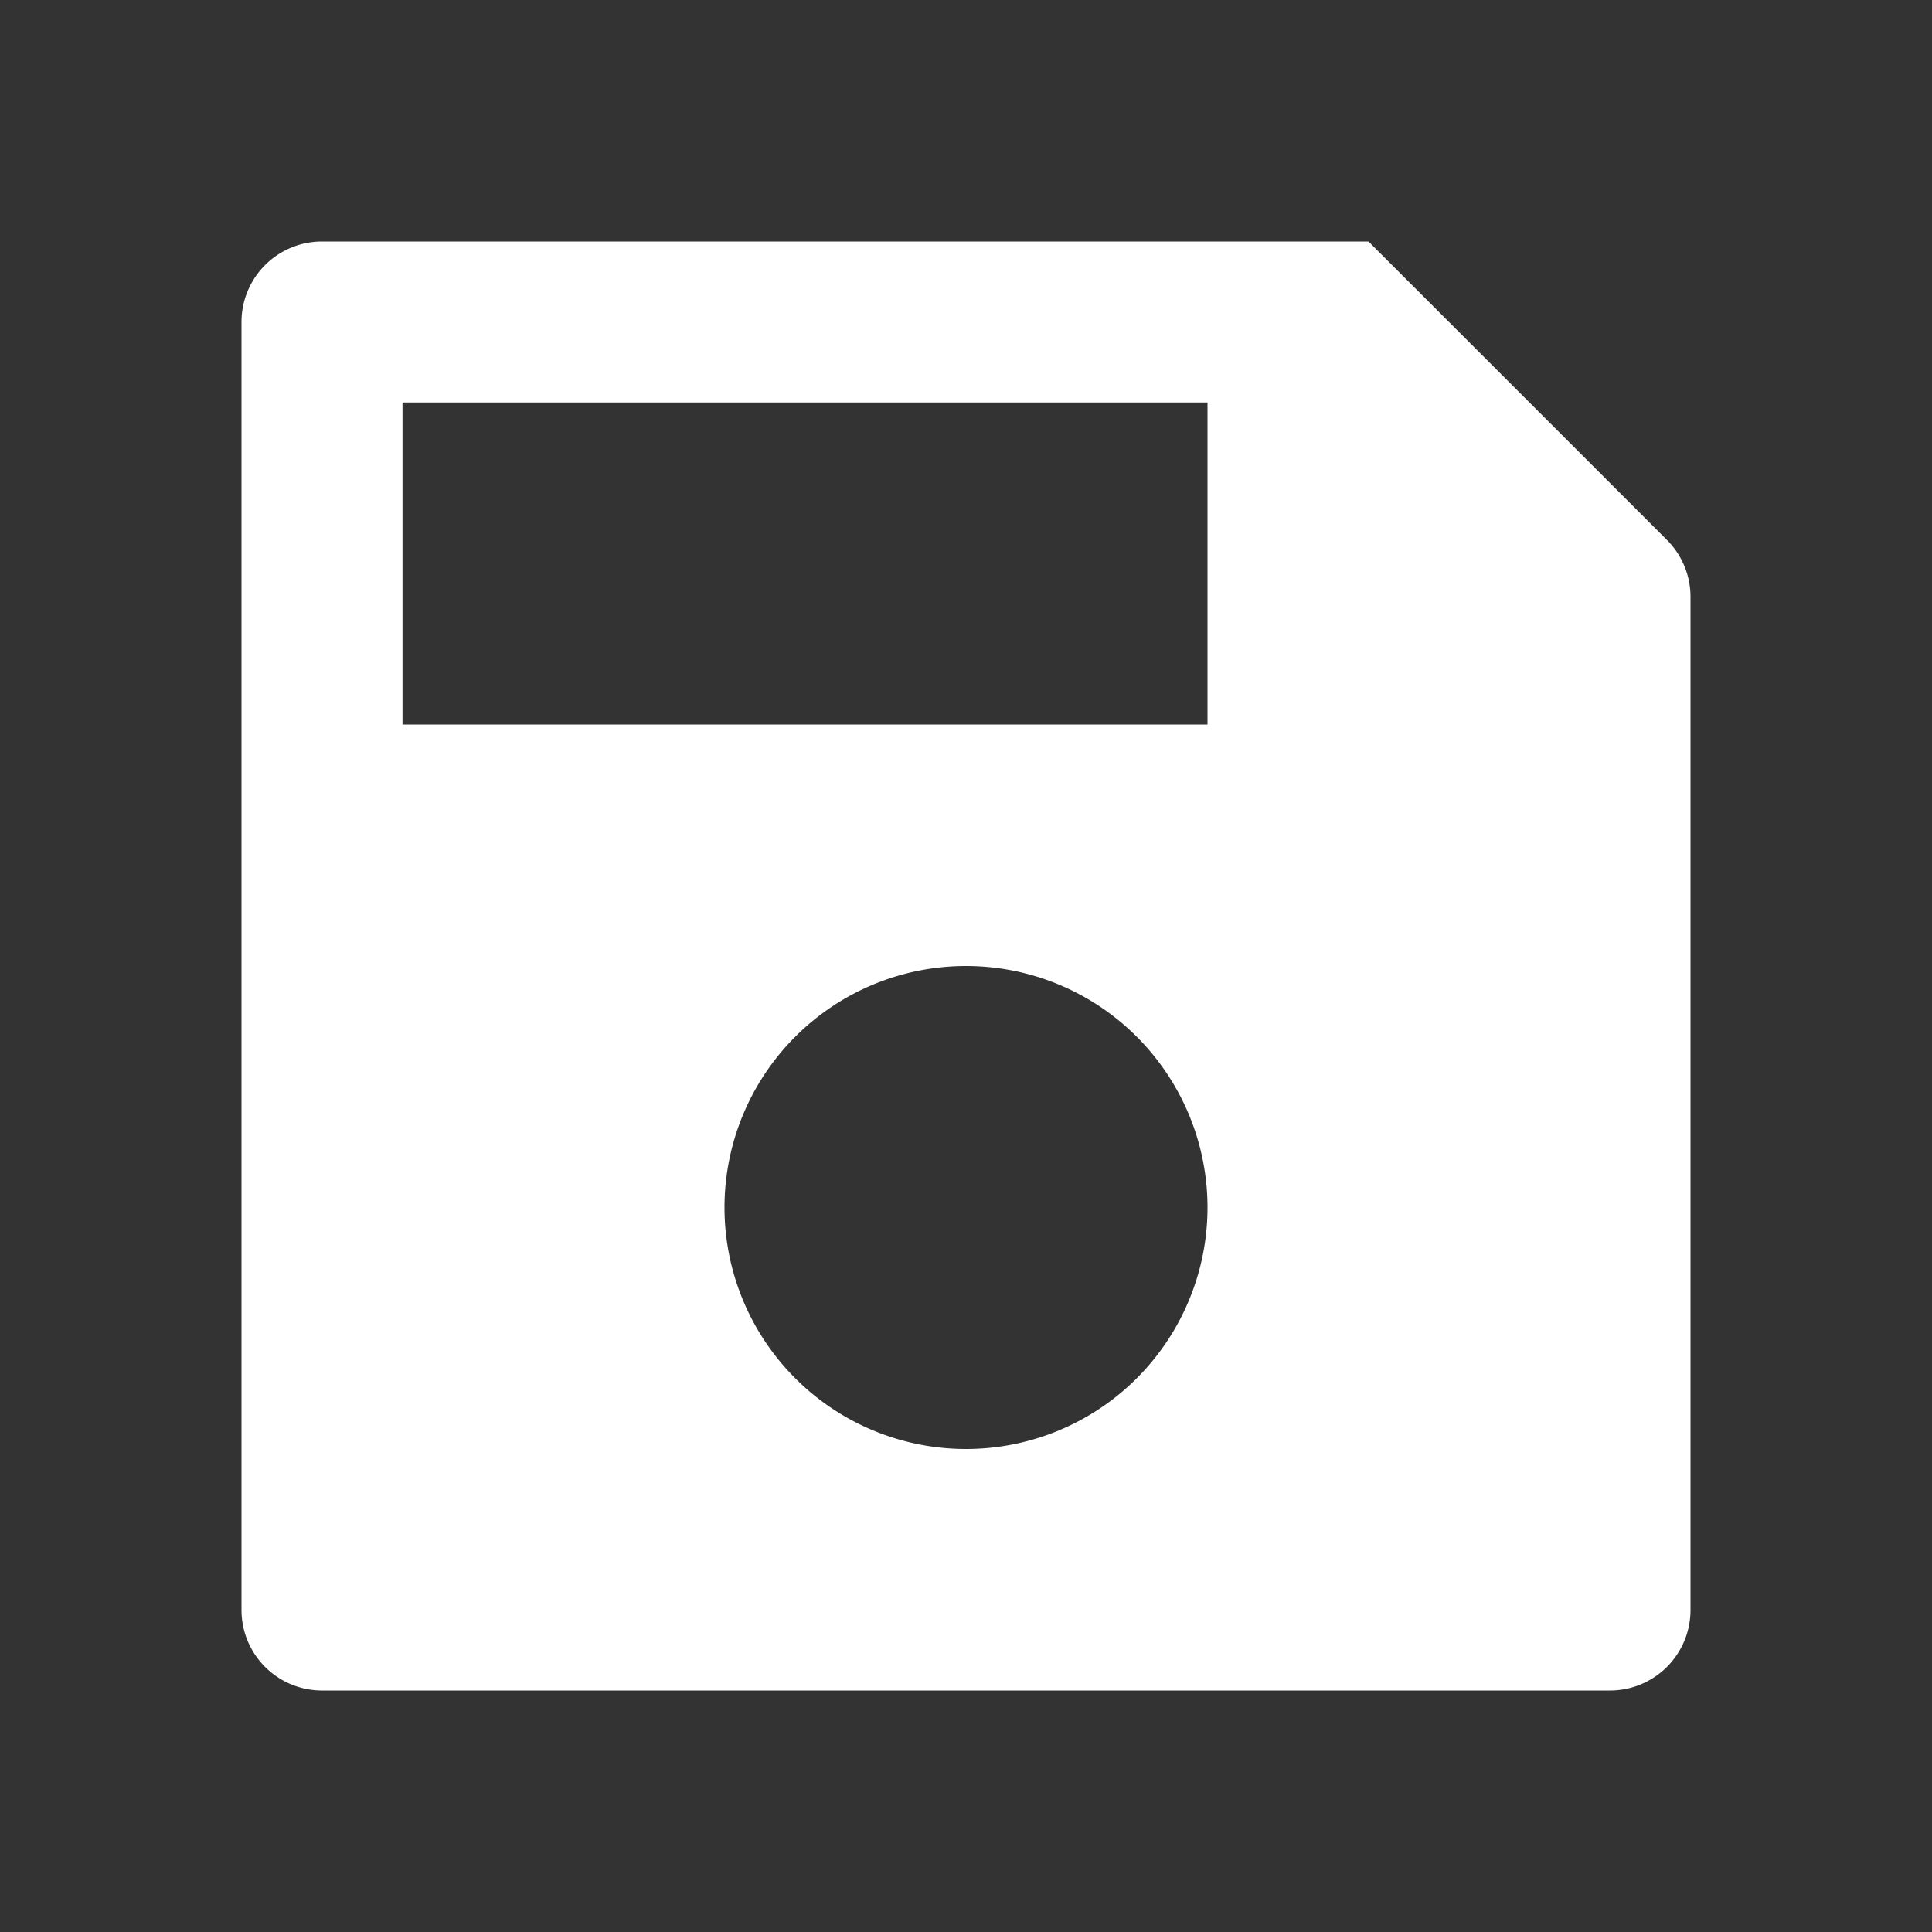 <?xml version="1.0" standalone="no"?><!DOCTYPE svg PUBLIC "-//W3C//DTD SVG 1.1//EN" "http://www.w3.org/Graphics/SVG/1.1/DTD/svg11.dtd"><svg class="icon" width="200px" height="200.00px" viewBox="0 0 1024 1024" version="1.1" xmlns="http://www.w3.org/2000/svg"><rect x="0" y="0" width="1024" height="1024" fill="#333333" stroke="none"/><path fill="#ffffff" d="M170.667 128h554.667l158.165 158.165a42.667 42.667 0 0 1 12.501 30.165V853.333a42.667 42.667 0 0 1-42.667 42.667H170.667a42.667 42.667 0 0 1-42.667-42.667V170.667a42.667 42.667 0 0 1 42.667-42.667z m341.333 640a128 128 0 1 0 0-256 128 128 0 0 0 0 256zM213.333 213.333v170.667h426.667V213.333H213.333z"  /></svg>